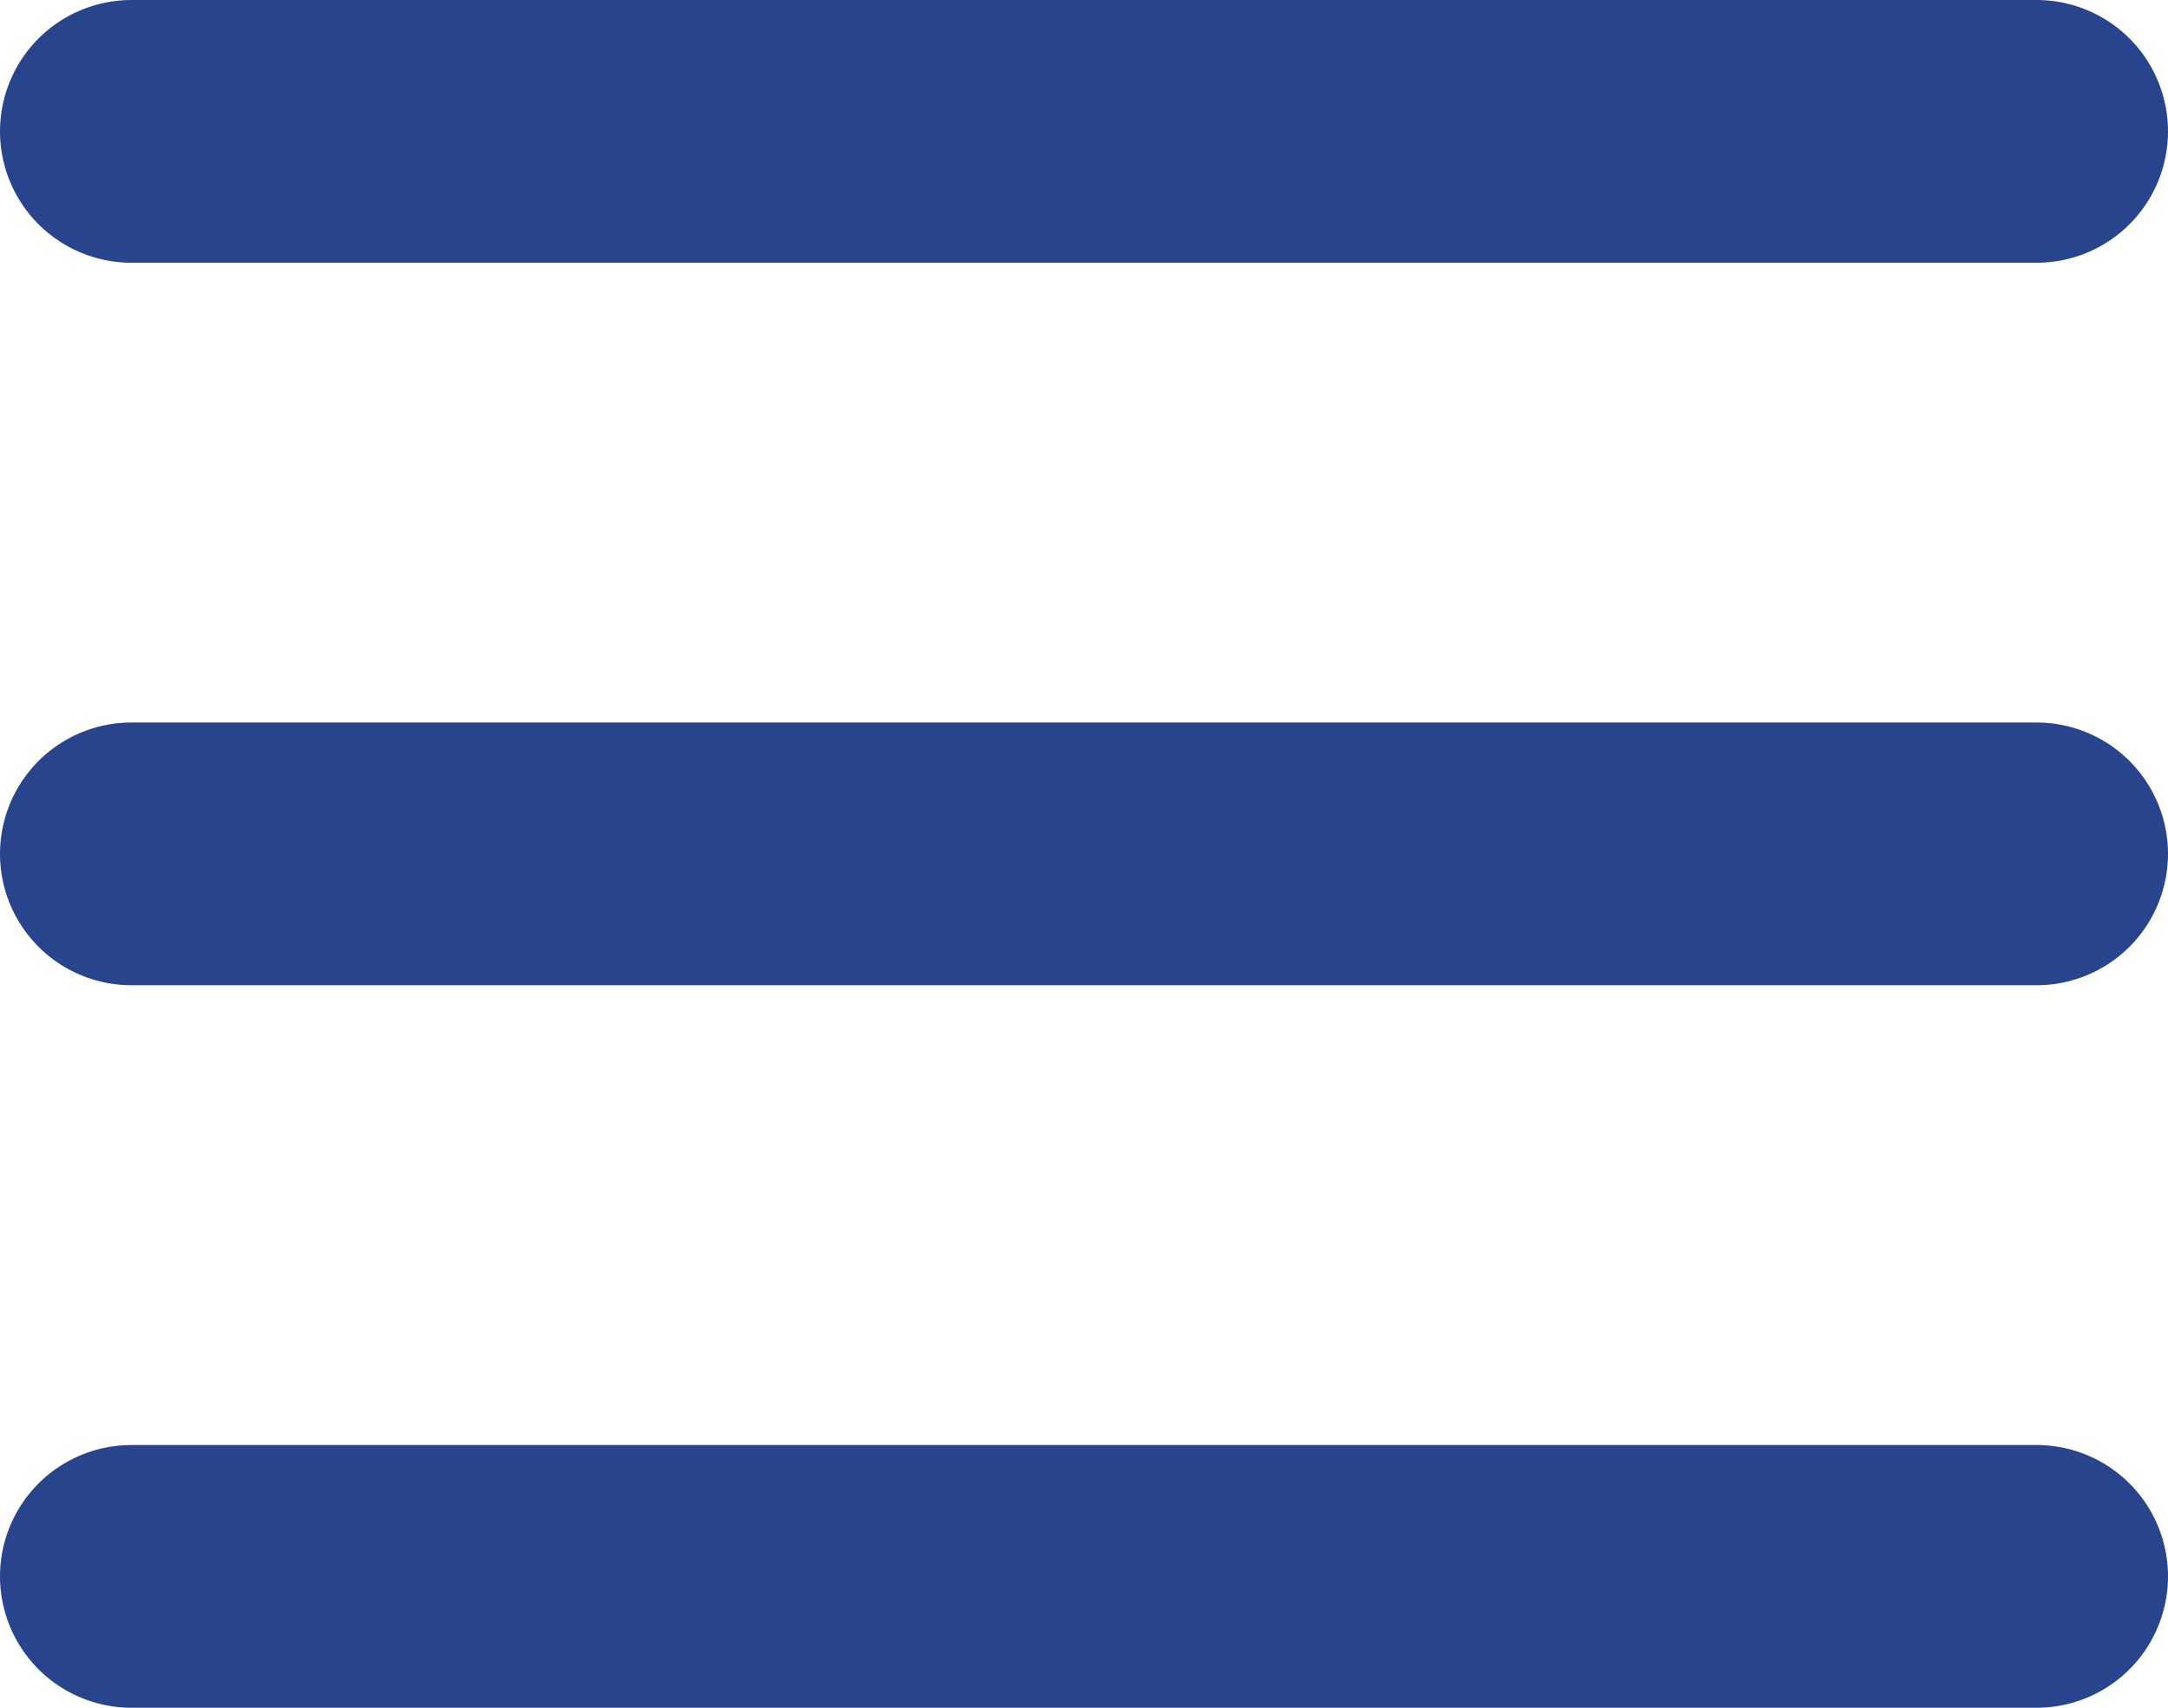<svg xmlns="http://www.w3.org/2000/svg" width="33" height="26" viewBox="0 0 33 26"><g id="Group_1560" data-name="Group 1560" transform="translate(-311.5 -31.5)"><line id="Line_8" data-name="Line 8" x2="29" transform="translate(313.5 33.5)" fill="none" stroke="#28448c" stroke-linecap="round" stroke-width="4"/><line id="Line_9" data-name="Line 9" x2="29" transform="translate(313.5 44.5)" fill="none" stroke="#28448c" stroke-linecap="round" stroke-width="4"/><line id="Line_10" data-name="Line 10" x2="29" transform="translate(313.5 55.5)" fill="none" stroke="#28448c" stroke-linecap="round" stroke-width="4"/></g></svg>